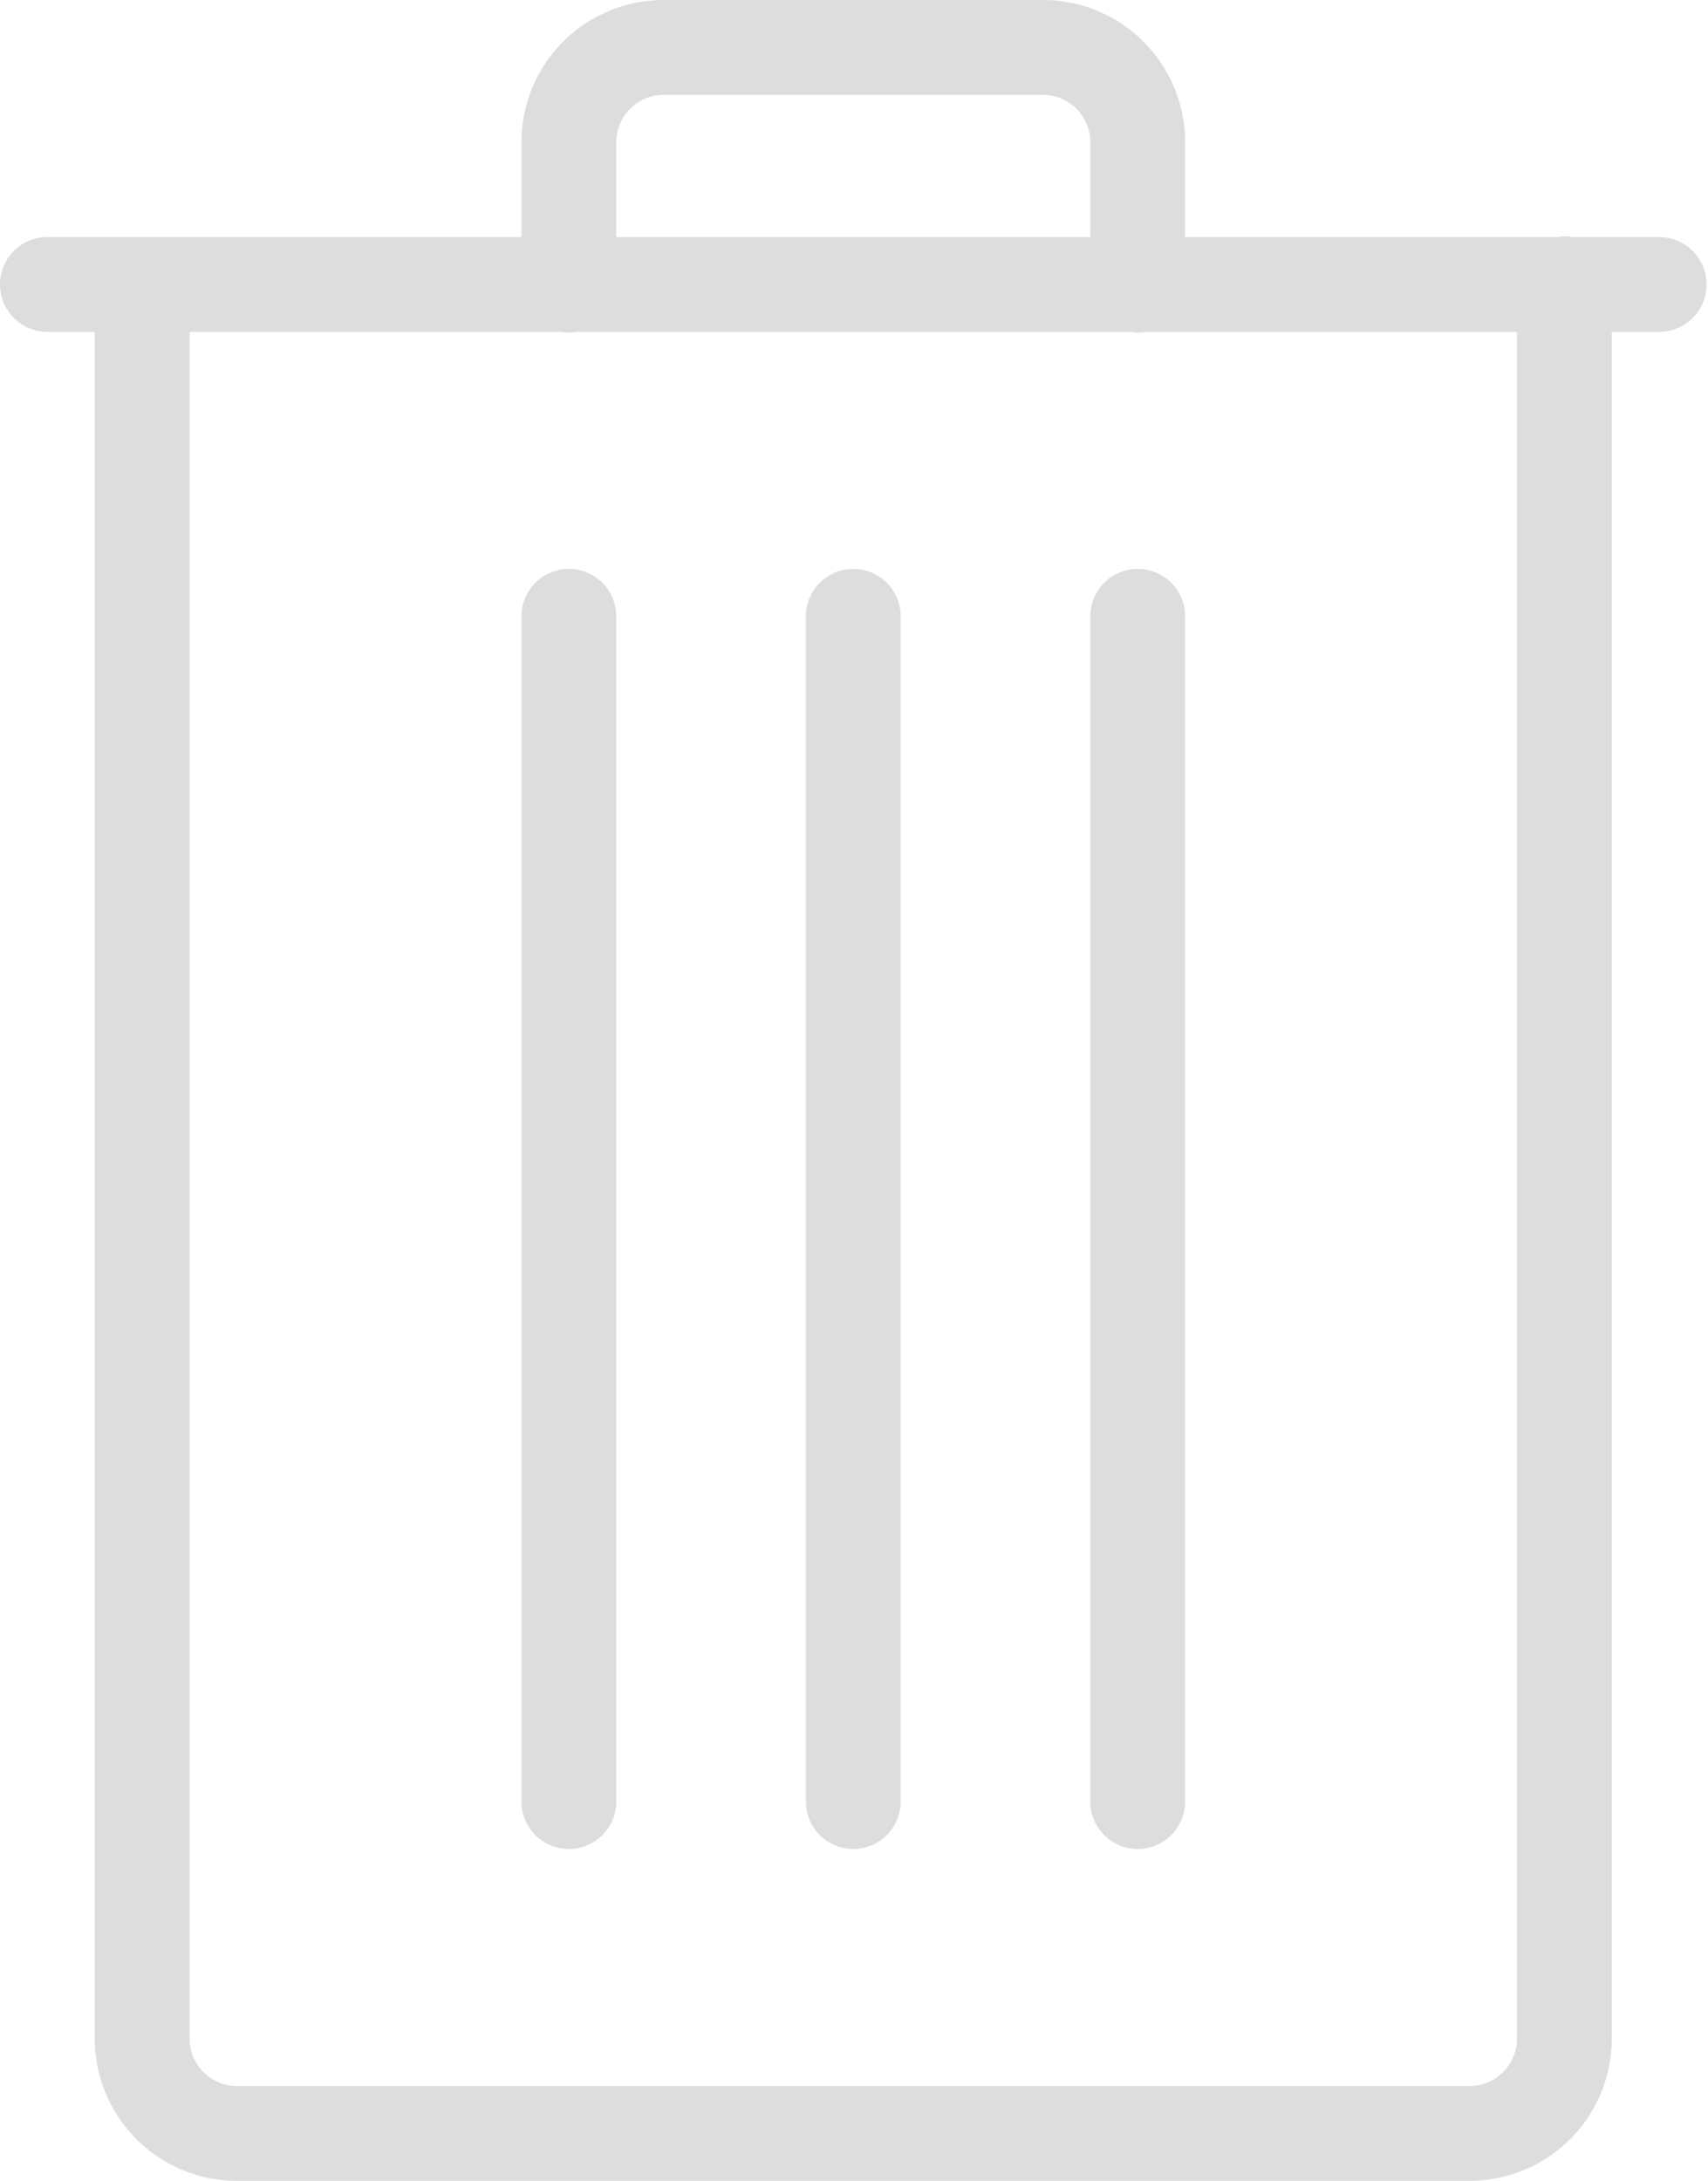 <svg xmlns="http://www.w3.org/2000/svg" viewBox="0 0 36.03 46"><defs><style>.cls-1{fill:#ddd;}</style></defs><title>trash_1</title><g id="Layer_2" data-name="Layer 2"><g id="Layer_1-2" data-name="Layer 1"><path class="cls-1" d="M14,0a3,3,0,0,0-3,3V5H1A1,1,0,0,0,1,7H2V43a3,3,0,0,0,3,3H31a3,3,0,0,0,3-3V7h1a1,1,0,1,0,0-2H33.18a.86.86,0,0,0-.32,0H25V3a3,3,0,0,0-3-3Zm0,2h8a1,1,0,0,1,1,1V5H13V3A1,1,0,0,1,14,2ZM4,7h7.84a.86.86,0,0,0,.32,0H23.85a.86.86,0,0,0,.32,0H32V43a1,1,0,0,1-1,1H5a1,1,0,0,1-1-1Zm8,5a1,1,0,0,0-1,1V38a1,1,0,0,0,1,1,1,1,0,0,0,1-1V13a1,1,0,0,0-1-1Zm6,0a1,1,0,0,0-1,1V38a1,1,0,0,0,1,1,1,1,0,0,0,1-1V13a1,1,0,0,0-1-1Zm6,0a1,1,0,0,0-1,1V38a1,1,0,0,0,1,1,1,1,0,0,0,1-1V13a1,1,0,0,0-1-1Z"/></g></g></svg>